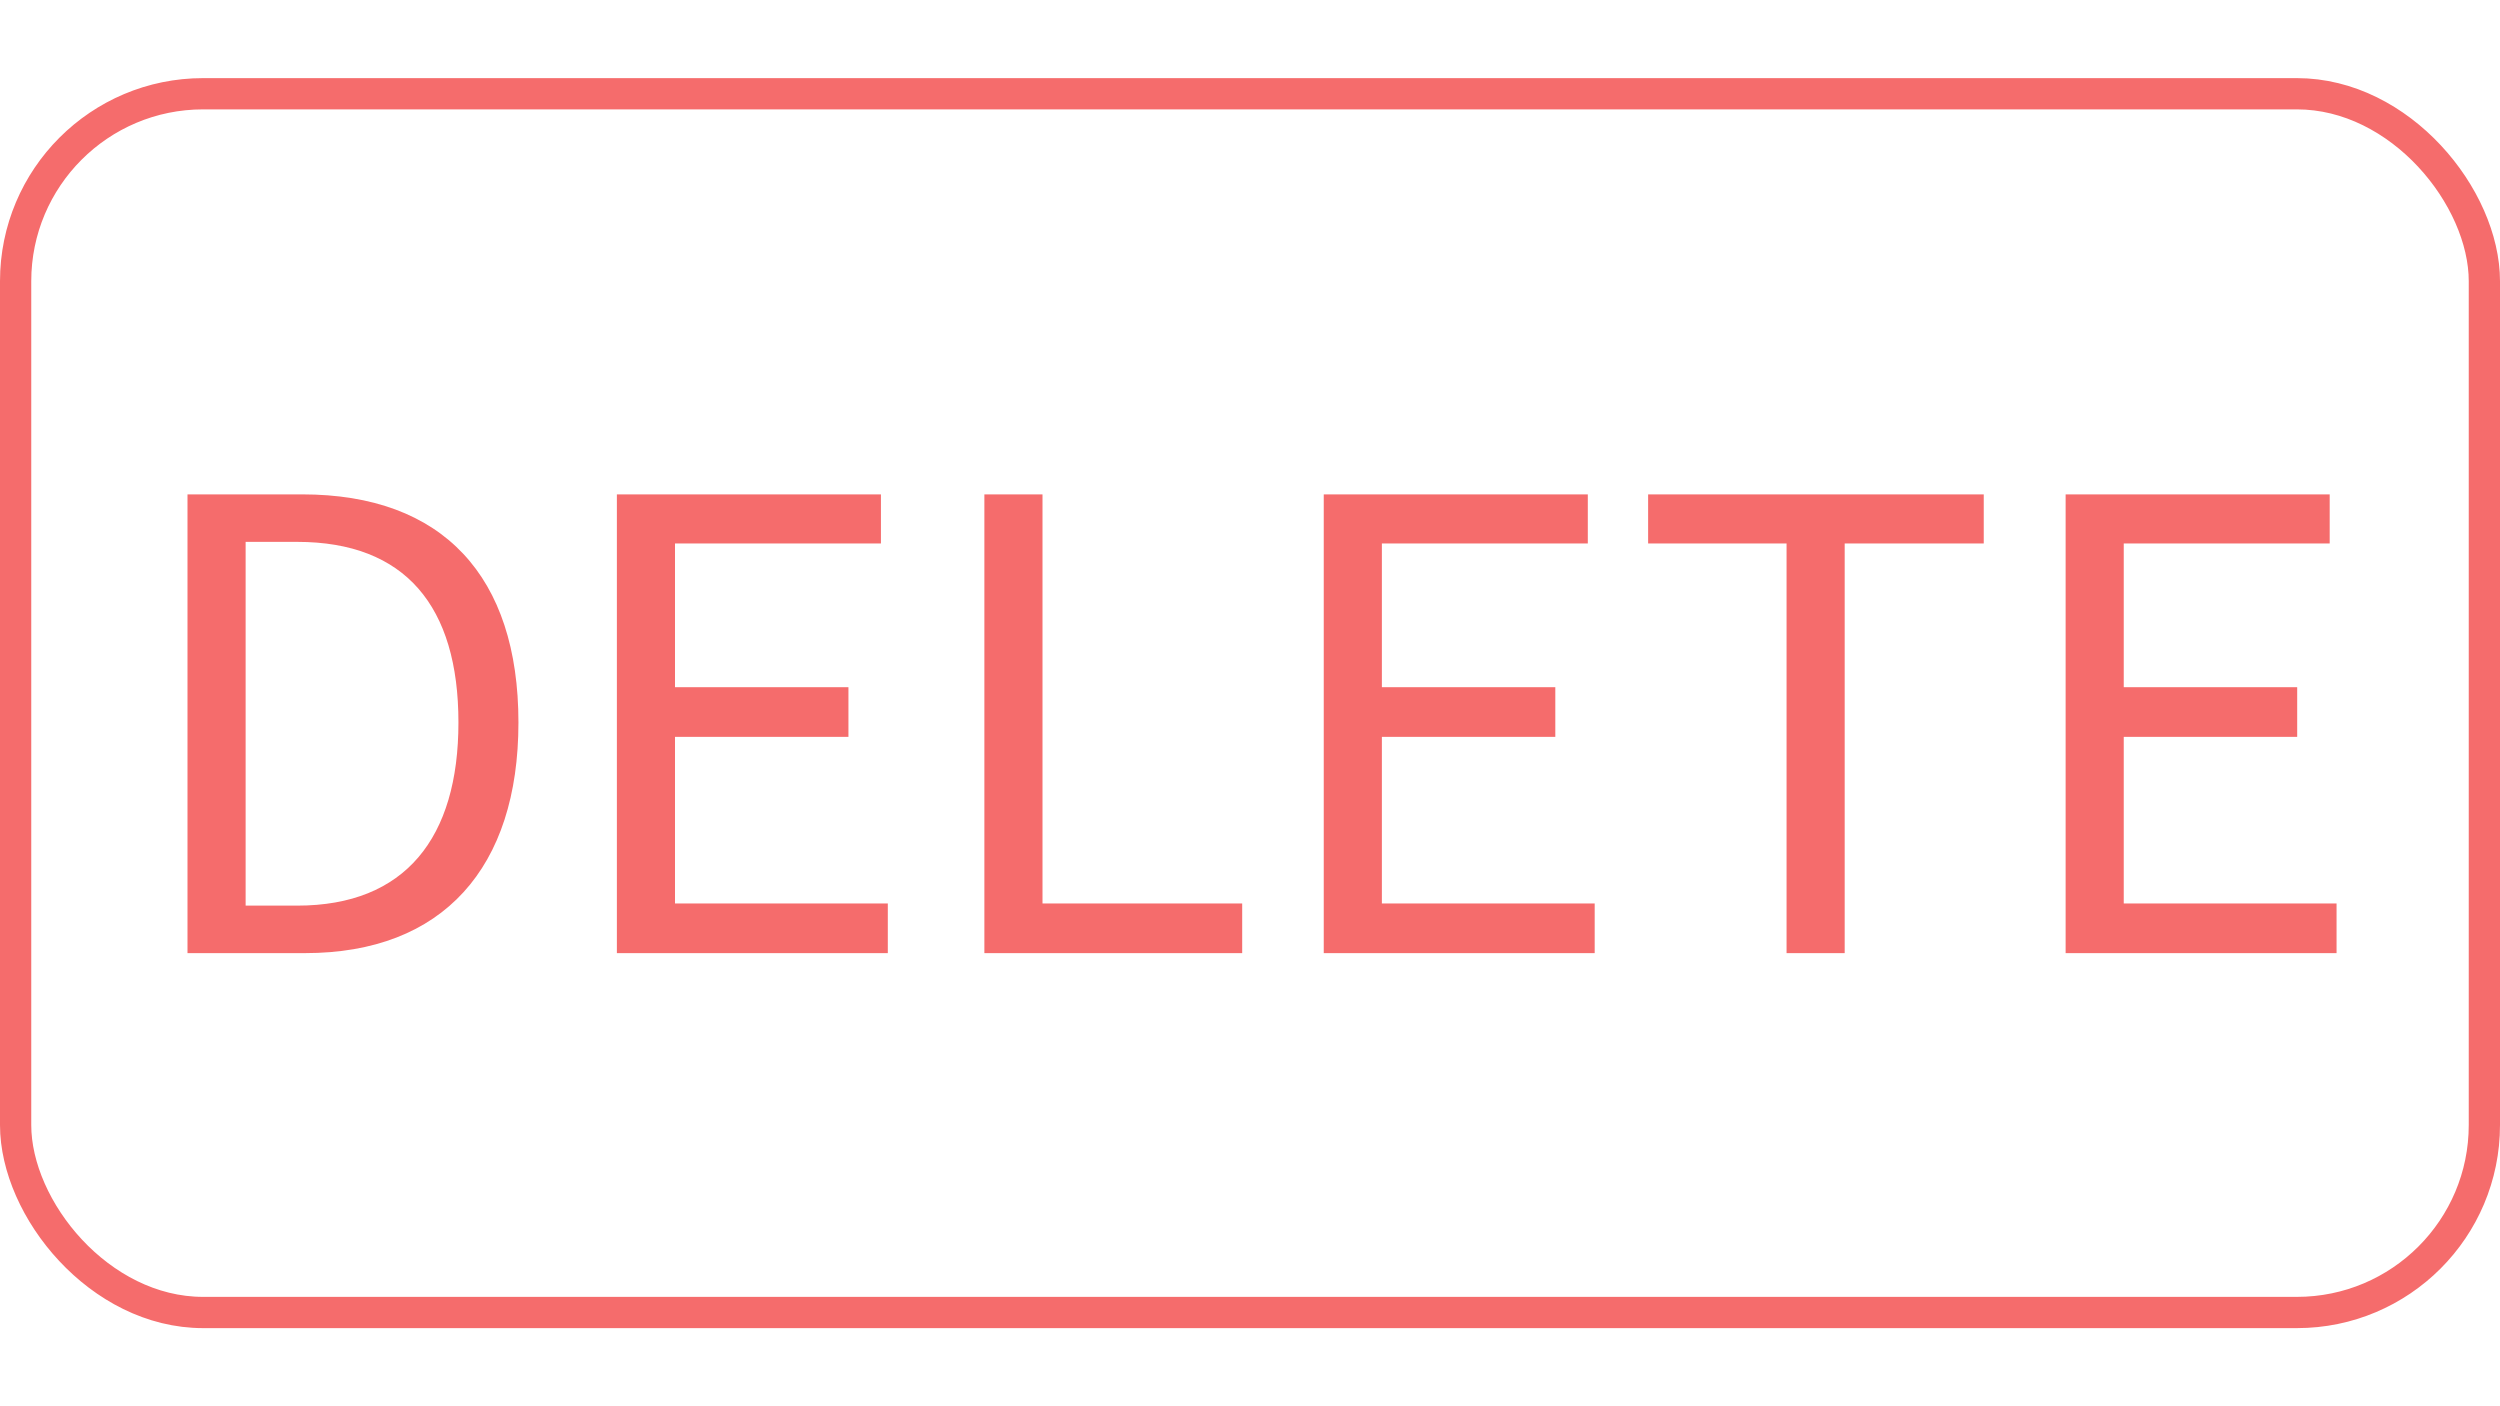 <svg width="32" height="18" viewBox="0 0 80 40" fill="none" xmlns="http://www.w3.org/2000/svg" xmlns:xlink="http://www.w3.org/1999/xlink">
    <rect id="矩形 1" x="0.5" y="0.5"
          rx="6" width="79" height="39" stroke="#F56C6C" stroke-opacity="1" stroke-width="1"/>
    <path id="DELETE"
          d="M9.76 28L6 28L6 13.32L9.67 13.32C14.18 13.32 16.59 15.95 16.59 20.62C16.59 25.26 14.18 28 9.76 28ZM28.41 28L19.74 28L19.74 13.32L28.19 13.32L28.19 14.89L21.6 14.89L21.6 19.49L27.15 19.49L27.15 21.08L21.6 21.08L21.6 26.41L28.41 26.41L28.41 28ZM39.75 28L31.5 28L31.5 13.32L33.36 13.32L33.36 26.41L39.75 26.41L39.75 28ZM51.03 28L42.36 28L42.36 13.32L50.81 13.32L50.81 14.89L44.22 14.89L44.22 19.49L49.77 19.49L49.77 21.08L44.22 21.08L44.22 26.41L51.03 26.41L51.03 28ZM59.03 28L57.17 28L57.17 14.89L52.74 14.89L52.74 13.32L63.48 13.32L63.48 14.89L59.03 14.89L59.03 28ZM74.77 28L66.1 28L66.1 13.32L74.55 13.32L74.55 14.89L67.96 14.89L67.96 19.49L73.51 19.49L73.51 21.08L67.96 21.08L67.96 26.41L74.77 26.41L74.77 28ZM7.86 14.84L7.86 26.48L9.51 26.48C12.97 26.48 14.67 24.31 14.67 20.62C14.67 16.9 12.97 14.84 9.51 14.84L7.86 14.84Z"
          fill="#F56C6C" fill-opacity="1" fill-rule="evenodd"/>
</svg>
